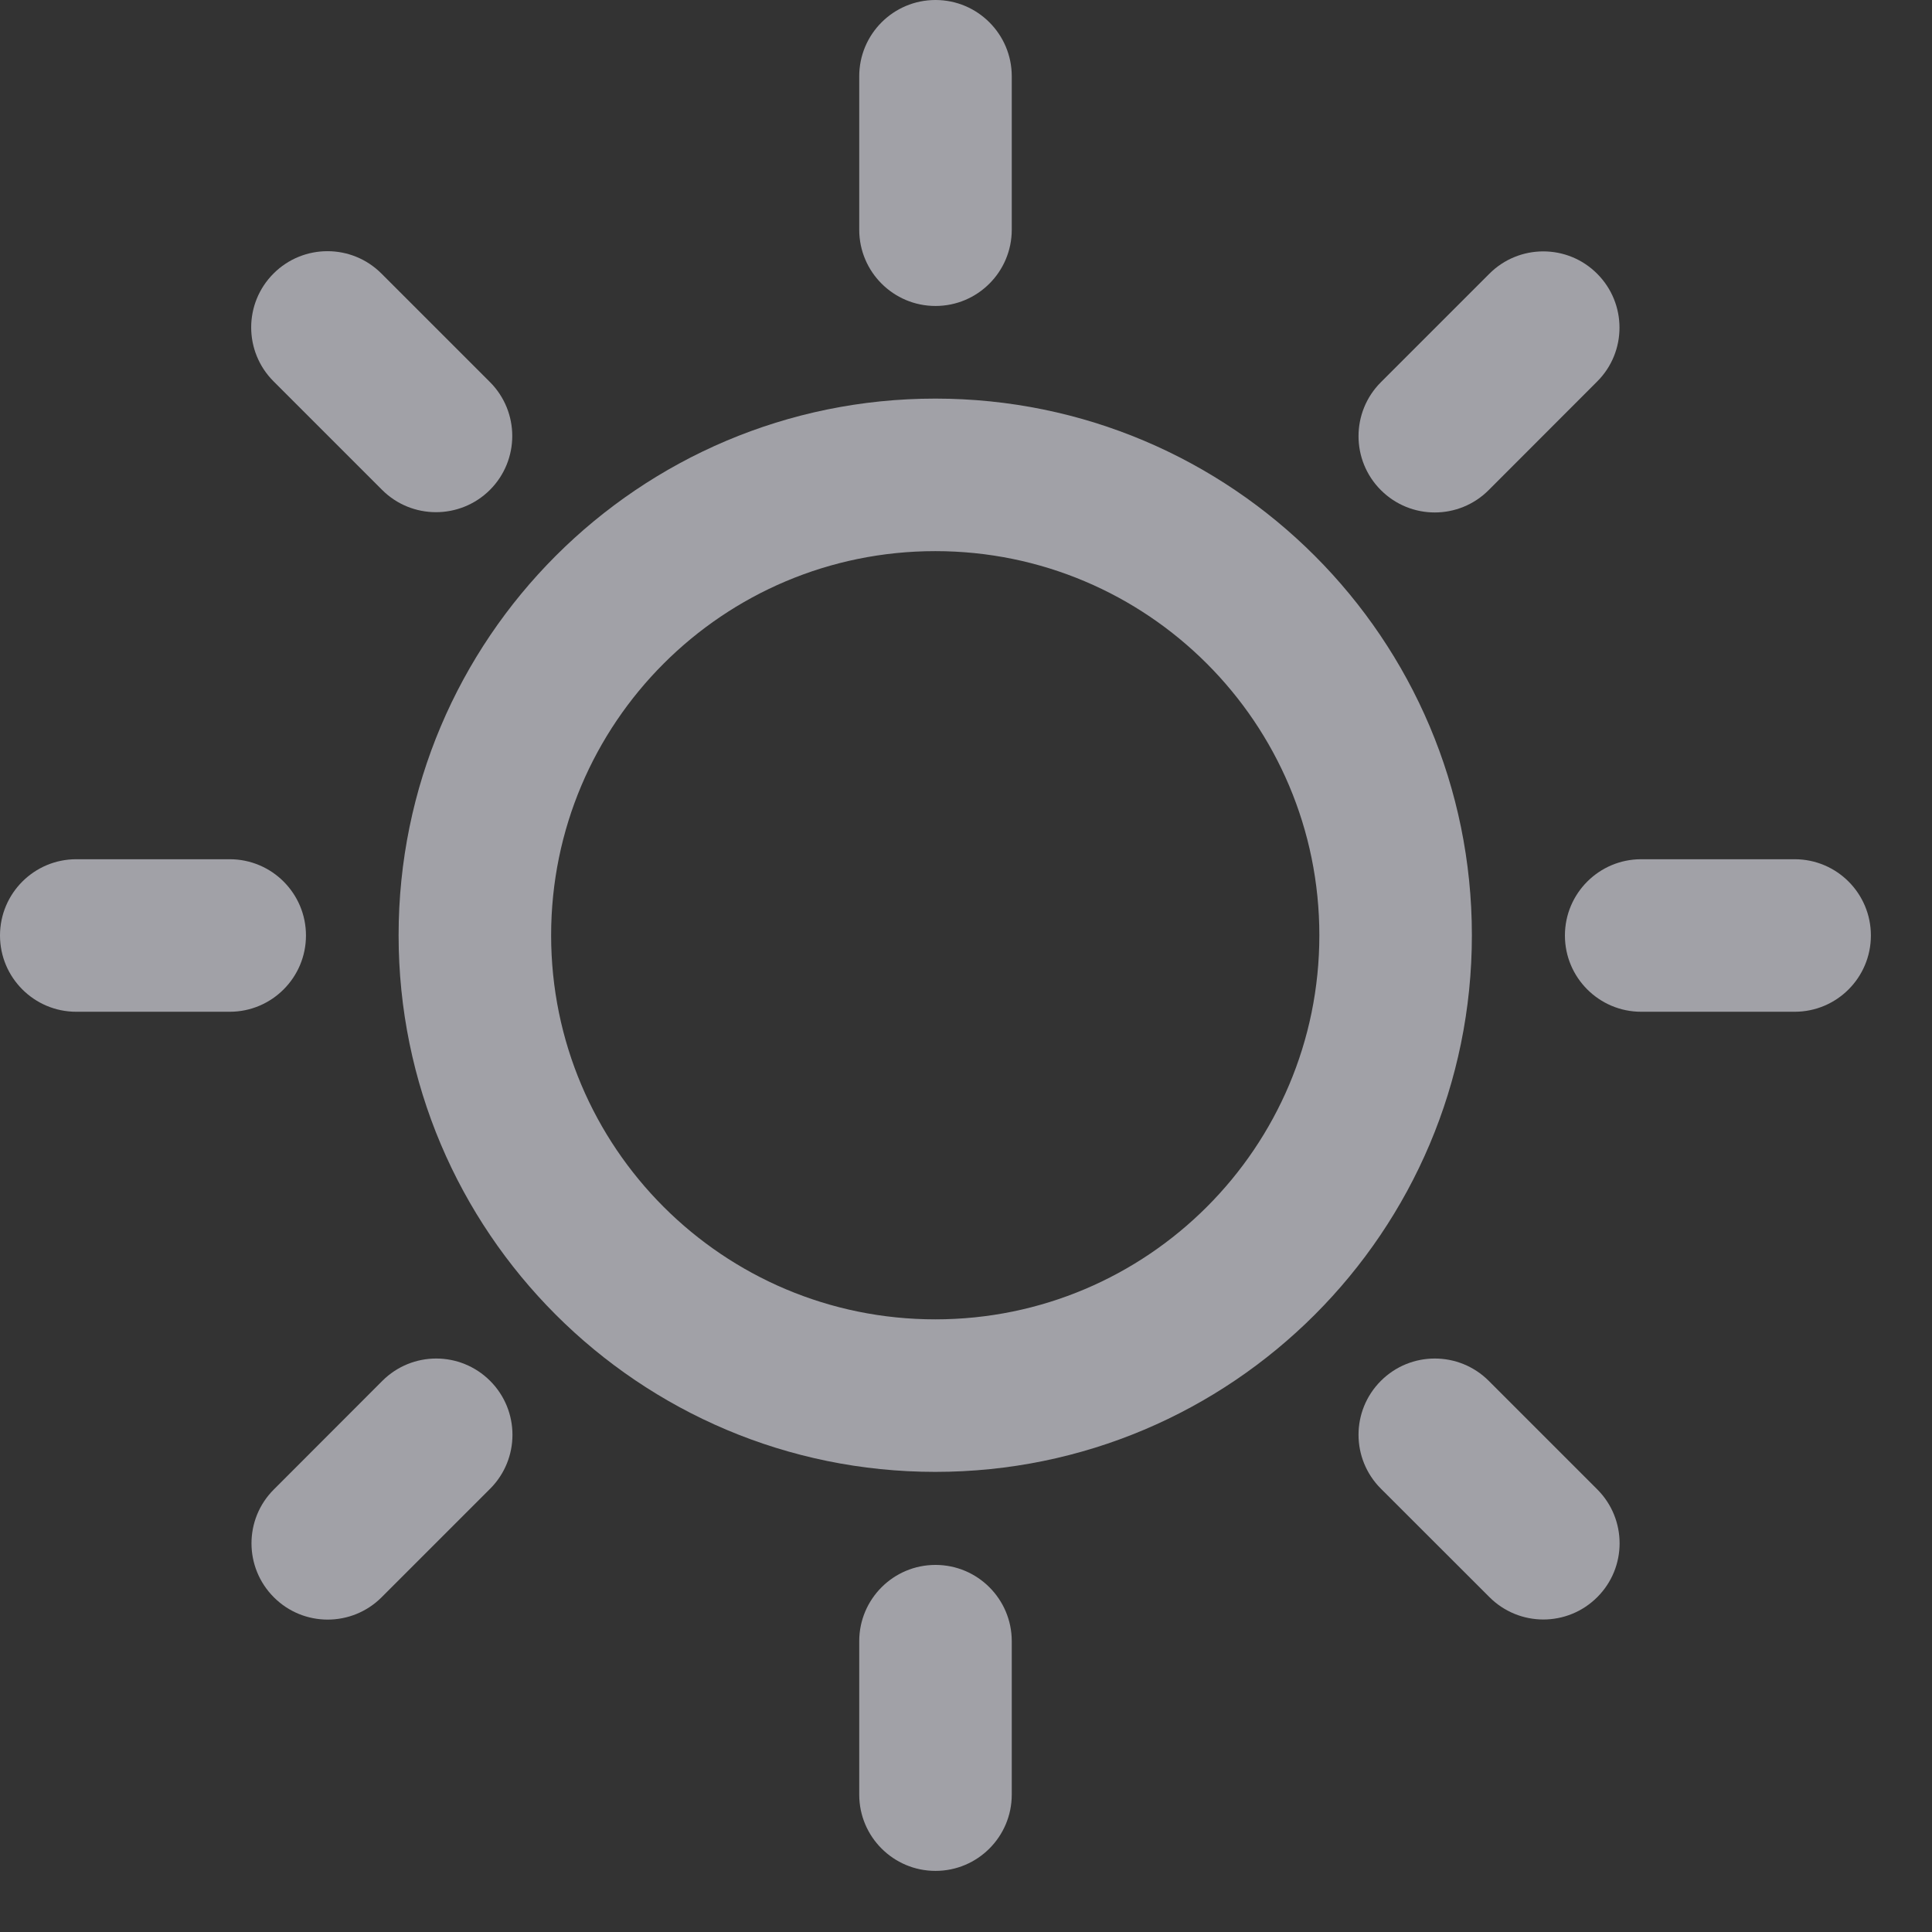 <svg width="19" height="19" viewBox="0 0 19 19" fill="none" xmlns="http://www.w3.org/2000/svg">
<rect x="0" y="0" width="19" height="19" fill="#333333" stroke="none"/>
<path fill-rule="evenodd" clip-rule="evenodd" d="M9.198 5.42C7.111 5.42 5.42 7.111 5.42 9.198C5.42 11.284 7.111 12.975 9.198 12.975C11.284 12.975 12.975 11.284 12.975 9.198C12.975 7.111 11.284 5.42 9.198 5.42ZM3.92 9.198C3.92 6.283 6.283 3.92 9.198 3.92C12.113 3.92 14.475 6.283 14.475 9.198C14.475 12.113 12.113 14.475 9.198 14.475C6.283 14.475 3.92 12.113 3.92 9.198Z" fill="#EBEBF5" fill-opacity="0.6"/>
<path fill-rule="evenodd" clip-rule="evenodd" d="M9.2 0C9.614 0 9.95 0.336 9.95 0.75V2.259C9.95 2.673 9.614 3.009 9.2 3.009C8.786 3.009 8.45 2.673 8.45 2.259V0.75C8.45 0.336 8.786 0 9.2 0Z" fill="#EBEBF5" fill-opacity="0.6"/>
<path fill-rule="evenodd" clip-rule="evenodd" d="M9.2 15.39C9.614 15.39 9.95 15.726 9.95 16.14V17.649C9.95 18.063 9.614 18.399 9.2 18.399C8.786 18.399 8.45 18.063 8.45 17.649V16.14C8.45 15.726 8.786 15.39 9.2 15.39Z" fill="#EBEBF5" fill-opacity="0.6"/>
<path fill-rule="evenodd" clip-rule="evenodd" d="M15.39 9.2C15.39 8.786 15.726 8.45 16.14 8.45H17.649C18.064 8.45 18.399 8.786 18.399 9.2C18.399 9.614 18.064 9.95 17.649 9.95H16.14C15.726 9.95 15.39 9.614 15.39 9.2Z" fill="#EBEBF5" fill-opacity="0.6"/>
<path fill-rule="evenodd" clip-rule="evenodd" d="M0 9.2C0 8.786 0.336 8.45 0.75 8.45H2.259C2.673 8.45 3.009 8.786 3.009 9.2C3.009 9.614 2.673 9.95 2.259 9.95H0.75C0.336 9.95 0 9.614 0 9.2Z" fill="#EBEBF5" fill-opacity="0.6"/>
<path fill-rule="evenodd" clip-rule="evenodd" d="M4.82 13.58C5.113 13.873 5.113 14.348 4.82 14.641L3.753 15.708C3.46 16.001 2.985 16.001 2.693 15.708C2.4 15.415 2.4 14.94 2.693 14.648L3.76 13.58C4.053 13.287 4.527 13.287 4.82 13.58Z" fill="#EBEBF5" fill-opacity="0.6"/>
<path fill-rule="evenodd" clip-rule="evenodd" d="M13.58 13.58C13.873 13.287 14.348 13.287 14.641 13.58L15.708 14.647C16.001 14.94 16.001 15.415 15.708 15.707C15.415 16 14.941 16 14.648 15.707L13.58 14.64C13.287 14.347 13.287 13.873 13.58 13.58Z" fill="#EBEBF5" fill-opacity="0.6"/>
<path fill-rule="evenodd" clip-rule="evenodd" d="M2.69 2.69C2.983 2.397 3.458 2.397 3.751 2.69L4.818 3.757C5.111 4.05 5.111 4.525 4.818 4.818C4.525 5.11 4.05 5.11 3.758 4.818L2.69 3.75C2.397 3.457 2.397 2.983 2.69 2.69Z" fill="#EBEBF5" fill-opacity="0.6"/>
<path fill-rule="evenodd" clip-rule="evenodd" d="M13.58 4.82C13.287 4.527 13.287 4.052 13.58 3.759L14.647 2.692C14.94 2.399 15.415 2.399 15.707 2.692C16 2.985 16 3.46 15.707 3.752L14.64 4.82C14.347 5.113 13.873 5.113 13.58 4.82Z" fill="#EBEBF5" fill-opacity="0.6"/>
</svg>
